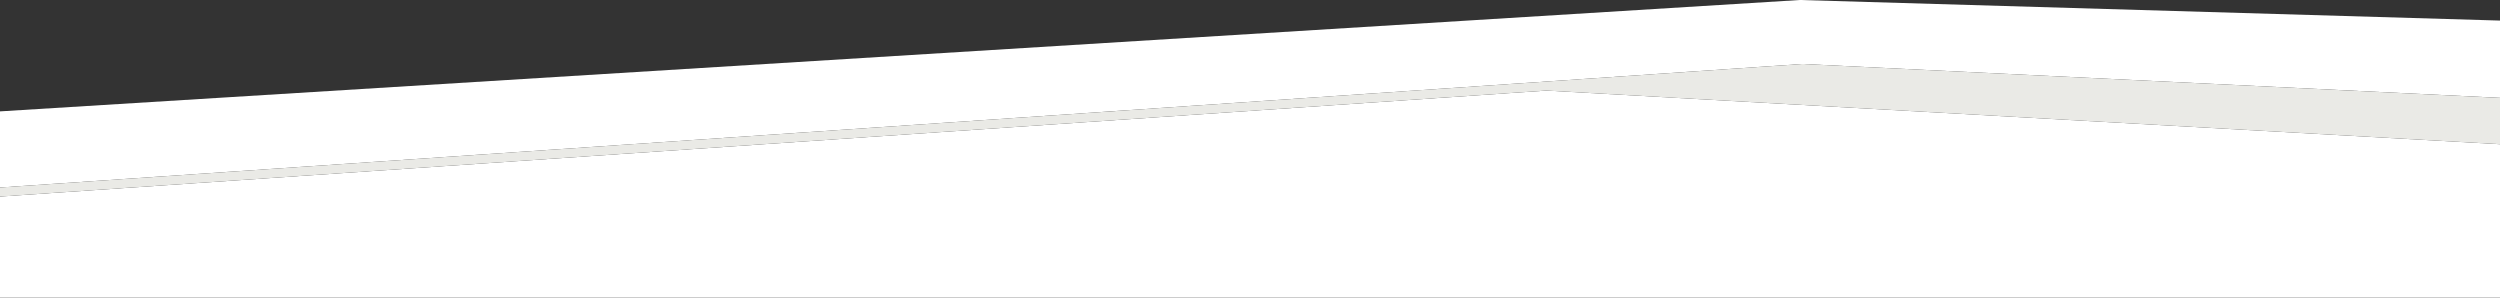 <?xml version="1.0" encoding="UTF-8"?>
<svg id="Layer_1" data-name="Layer 1" xmlns="http://www.w3.org/2000/svg" viewBox="0 0 2047.34 243.68">
  <rect x="0" y="0" width="2047.34" height="243.68" fill="#333333" stroke="none"/>
  <defs>
    <style>
      .cls-1 {
        fill: #eaeae6;
      }

      .cls-1, .cls-2 {
        stroke-width: 0px;
      }

      .cls-2 {
        fill: #fff;
      }
    </style>
  </defs>
  <polygon class="cls-2" points="1266.31 74.17 0 160.97 0 243.68 2047.34 243.68 2047.34 118.1 1266.31 74.17"/>
  <polygon class="cls-2" points="2047.34 80.13 2047.34 16.85 1473.99 0 0 91.21 0 153.54 1475.83 52.39 2047.34 80.13"/>
  <polygon class="cls-1" points="2047.34 118.1 2047.34 80.13 1475.83 52.39 0 153.54 0 160.97 1266.31 74.17 2047.34 118.1"/>
</svg>